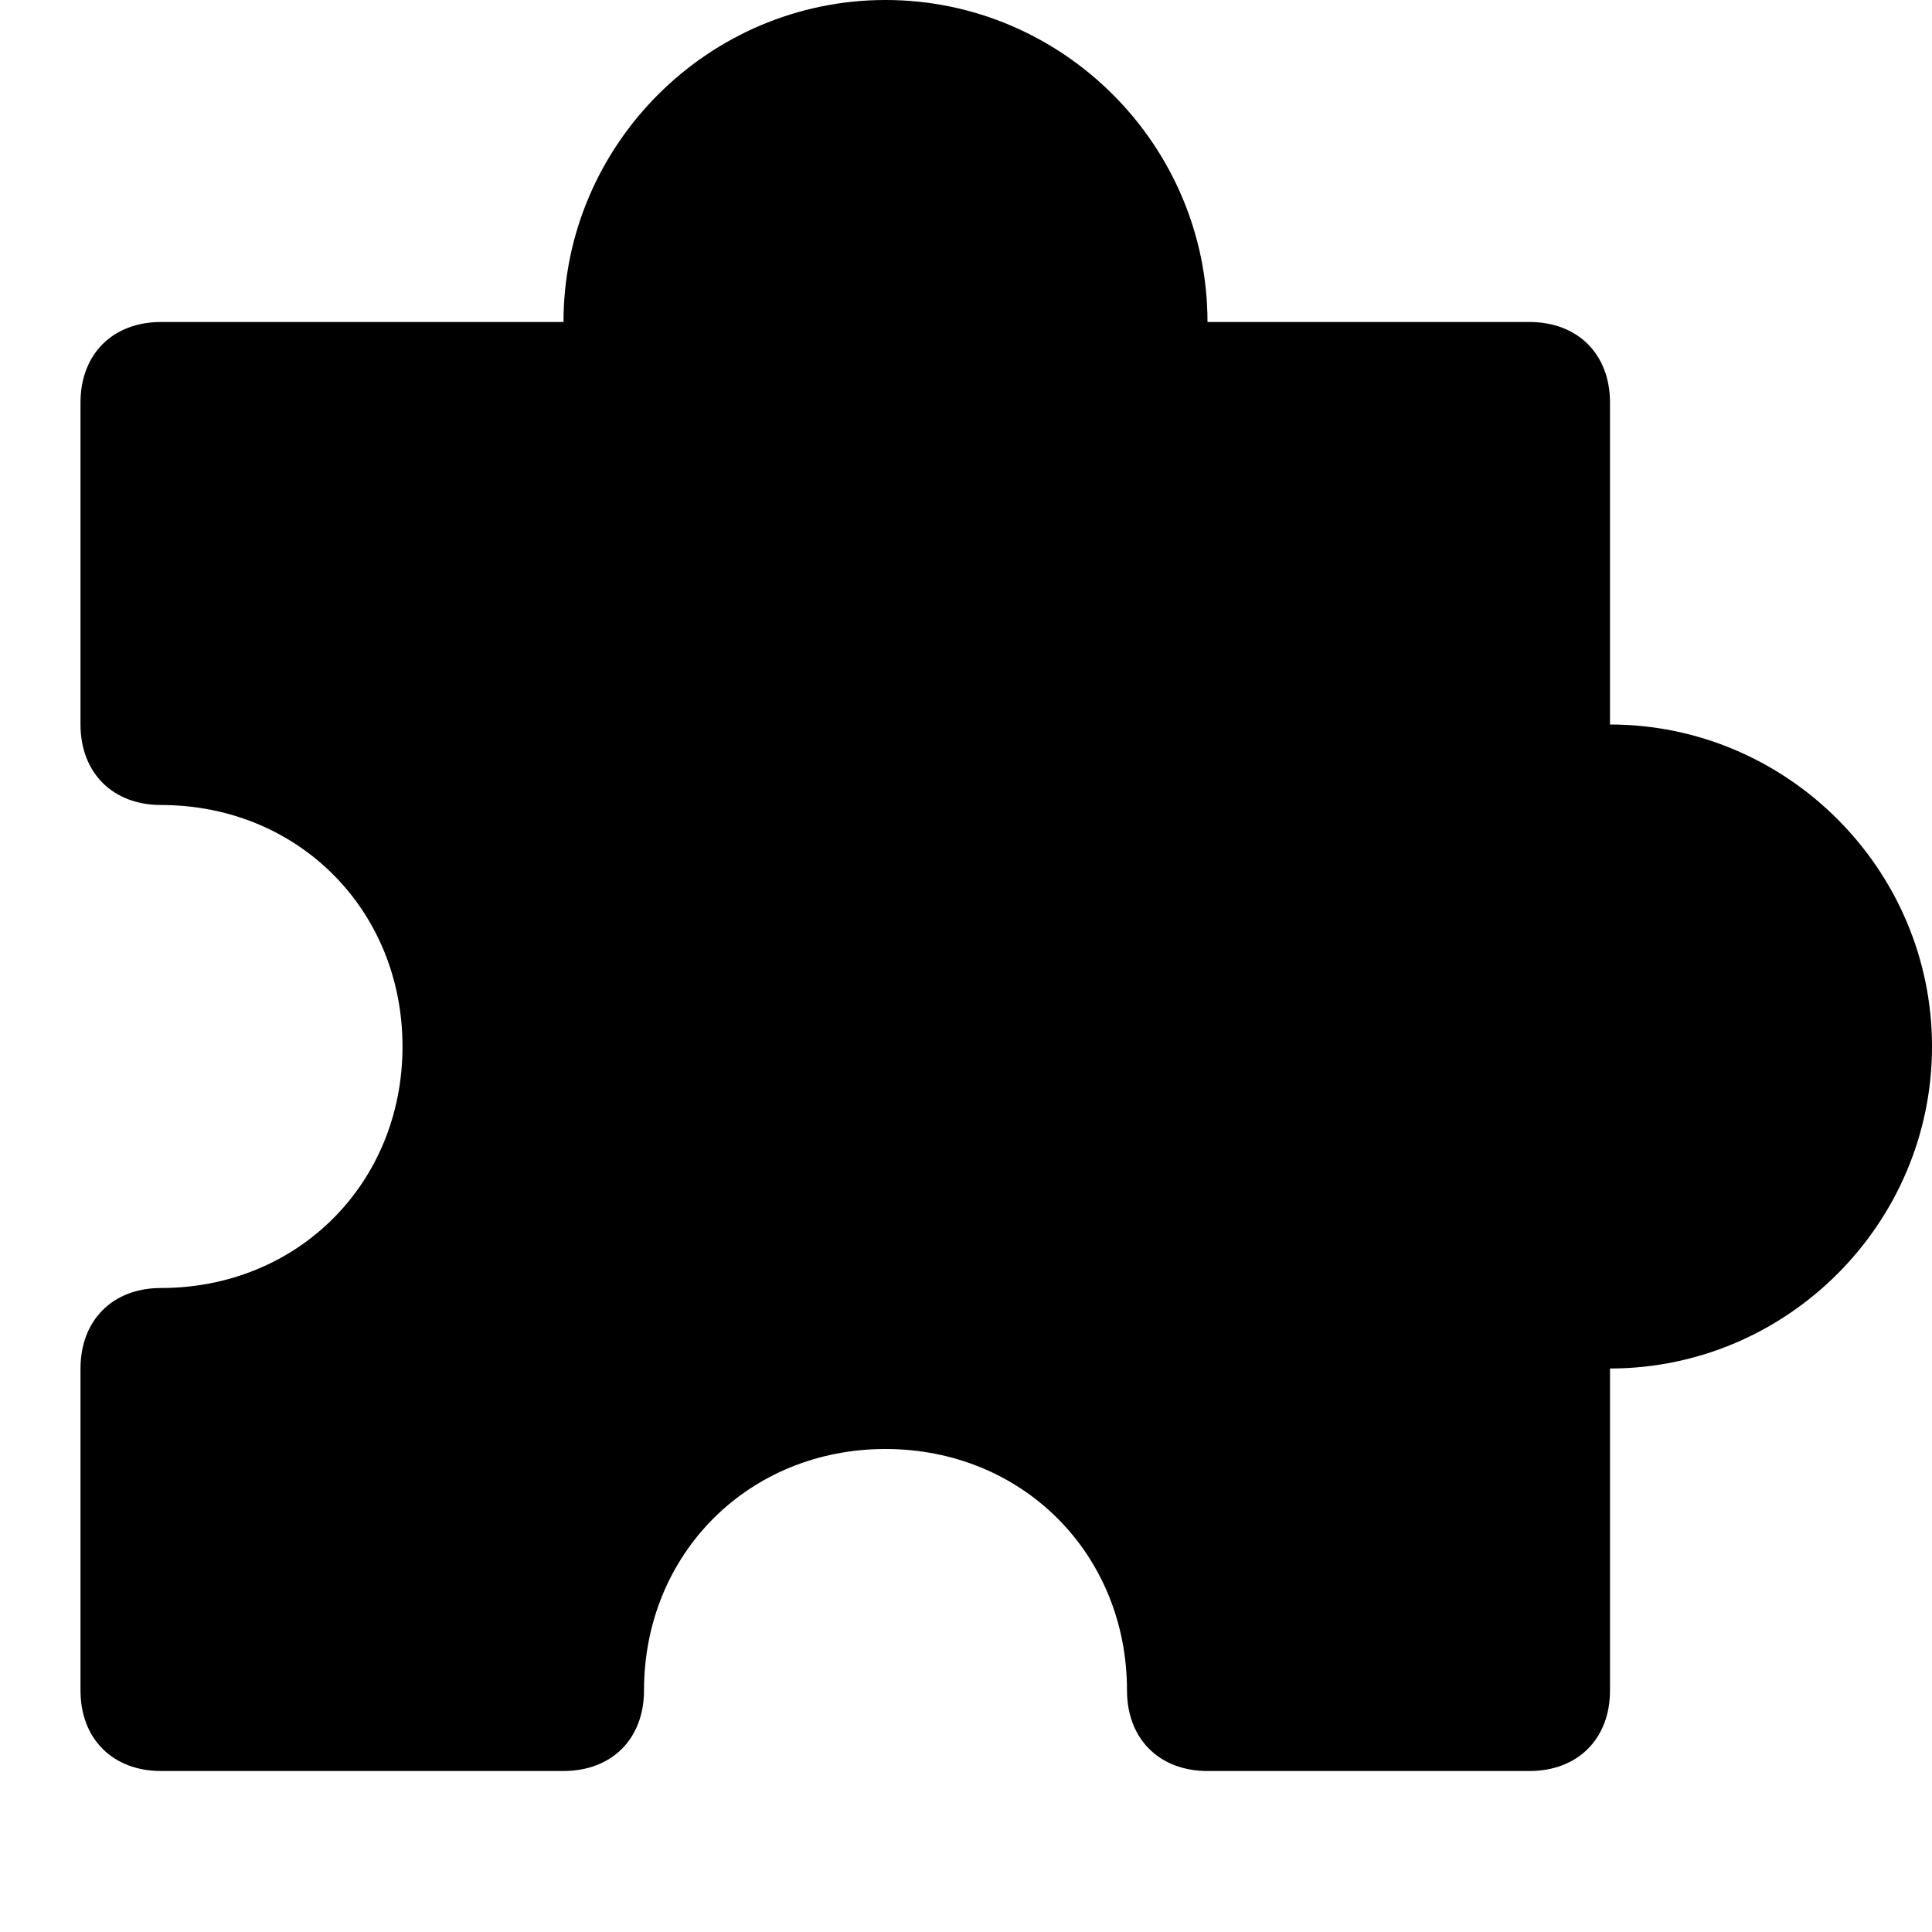 <?xml version="1.0" encoding="utf-8"?>
<!-- Generator: Adobe Illustrator 19.1.0, SVG Export Plug-In . SVG Version: 6.00 Build 0)  -->
<!DOCTYPE svg PUBLIC "-//W3C//DTD SVG 1.1//EN" "http://www.w3.org/Graphics/SVG/1.1/DTD/svg11.dtd">
<svg version="1.1" id="Layer_1" xmlns="http://www.w3.org/2000/svg" xmlns:xlink="http://www.w3.org/1999/xlink" x="0px" y="0px"
	 width="24px" height="24px" viewBox="0 0 24 24" enable-background="new 0 0 24 24" xml:space="preserve">
<path d="M20,9V5c0-0.6-0.4-1-1-1h-4c0-2.2-1.8-4-4-4S7,1.8,7,4H2C1.4,4,1,4.4,1,5v4c0,0.6,0.4,1,1,1c1.7,0,3,1.3,3,3s-1.3,3-3,3
	c-0.6,0-1,0.4-1,1v4c0,0.6,0.4,1,1,1h5c0.6,0,1-0.4,1-1c0-1.7,1.3-3,3-3s3,1.3,3,3c0,0.6,0.4,1,1,1h4c0.6,0,1-0.4,1-1v-4
	c2.2,0,4-1.8,4-4S22.2,9,20,9z"/>
</svg>

